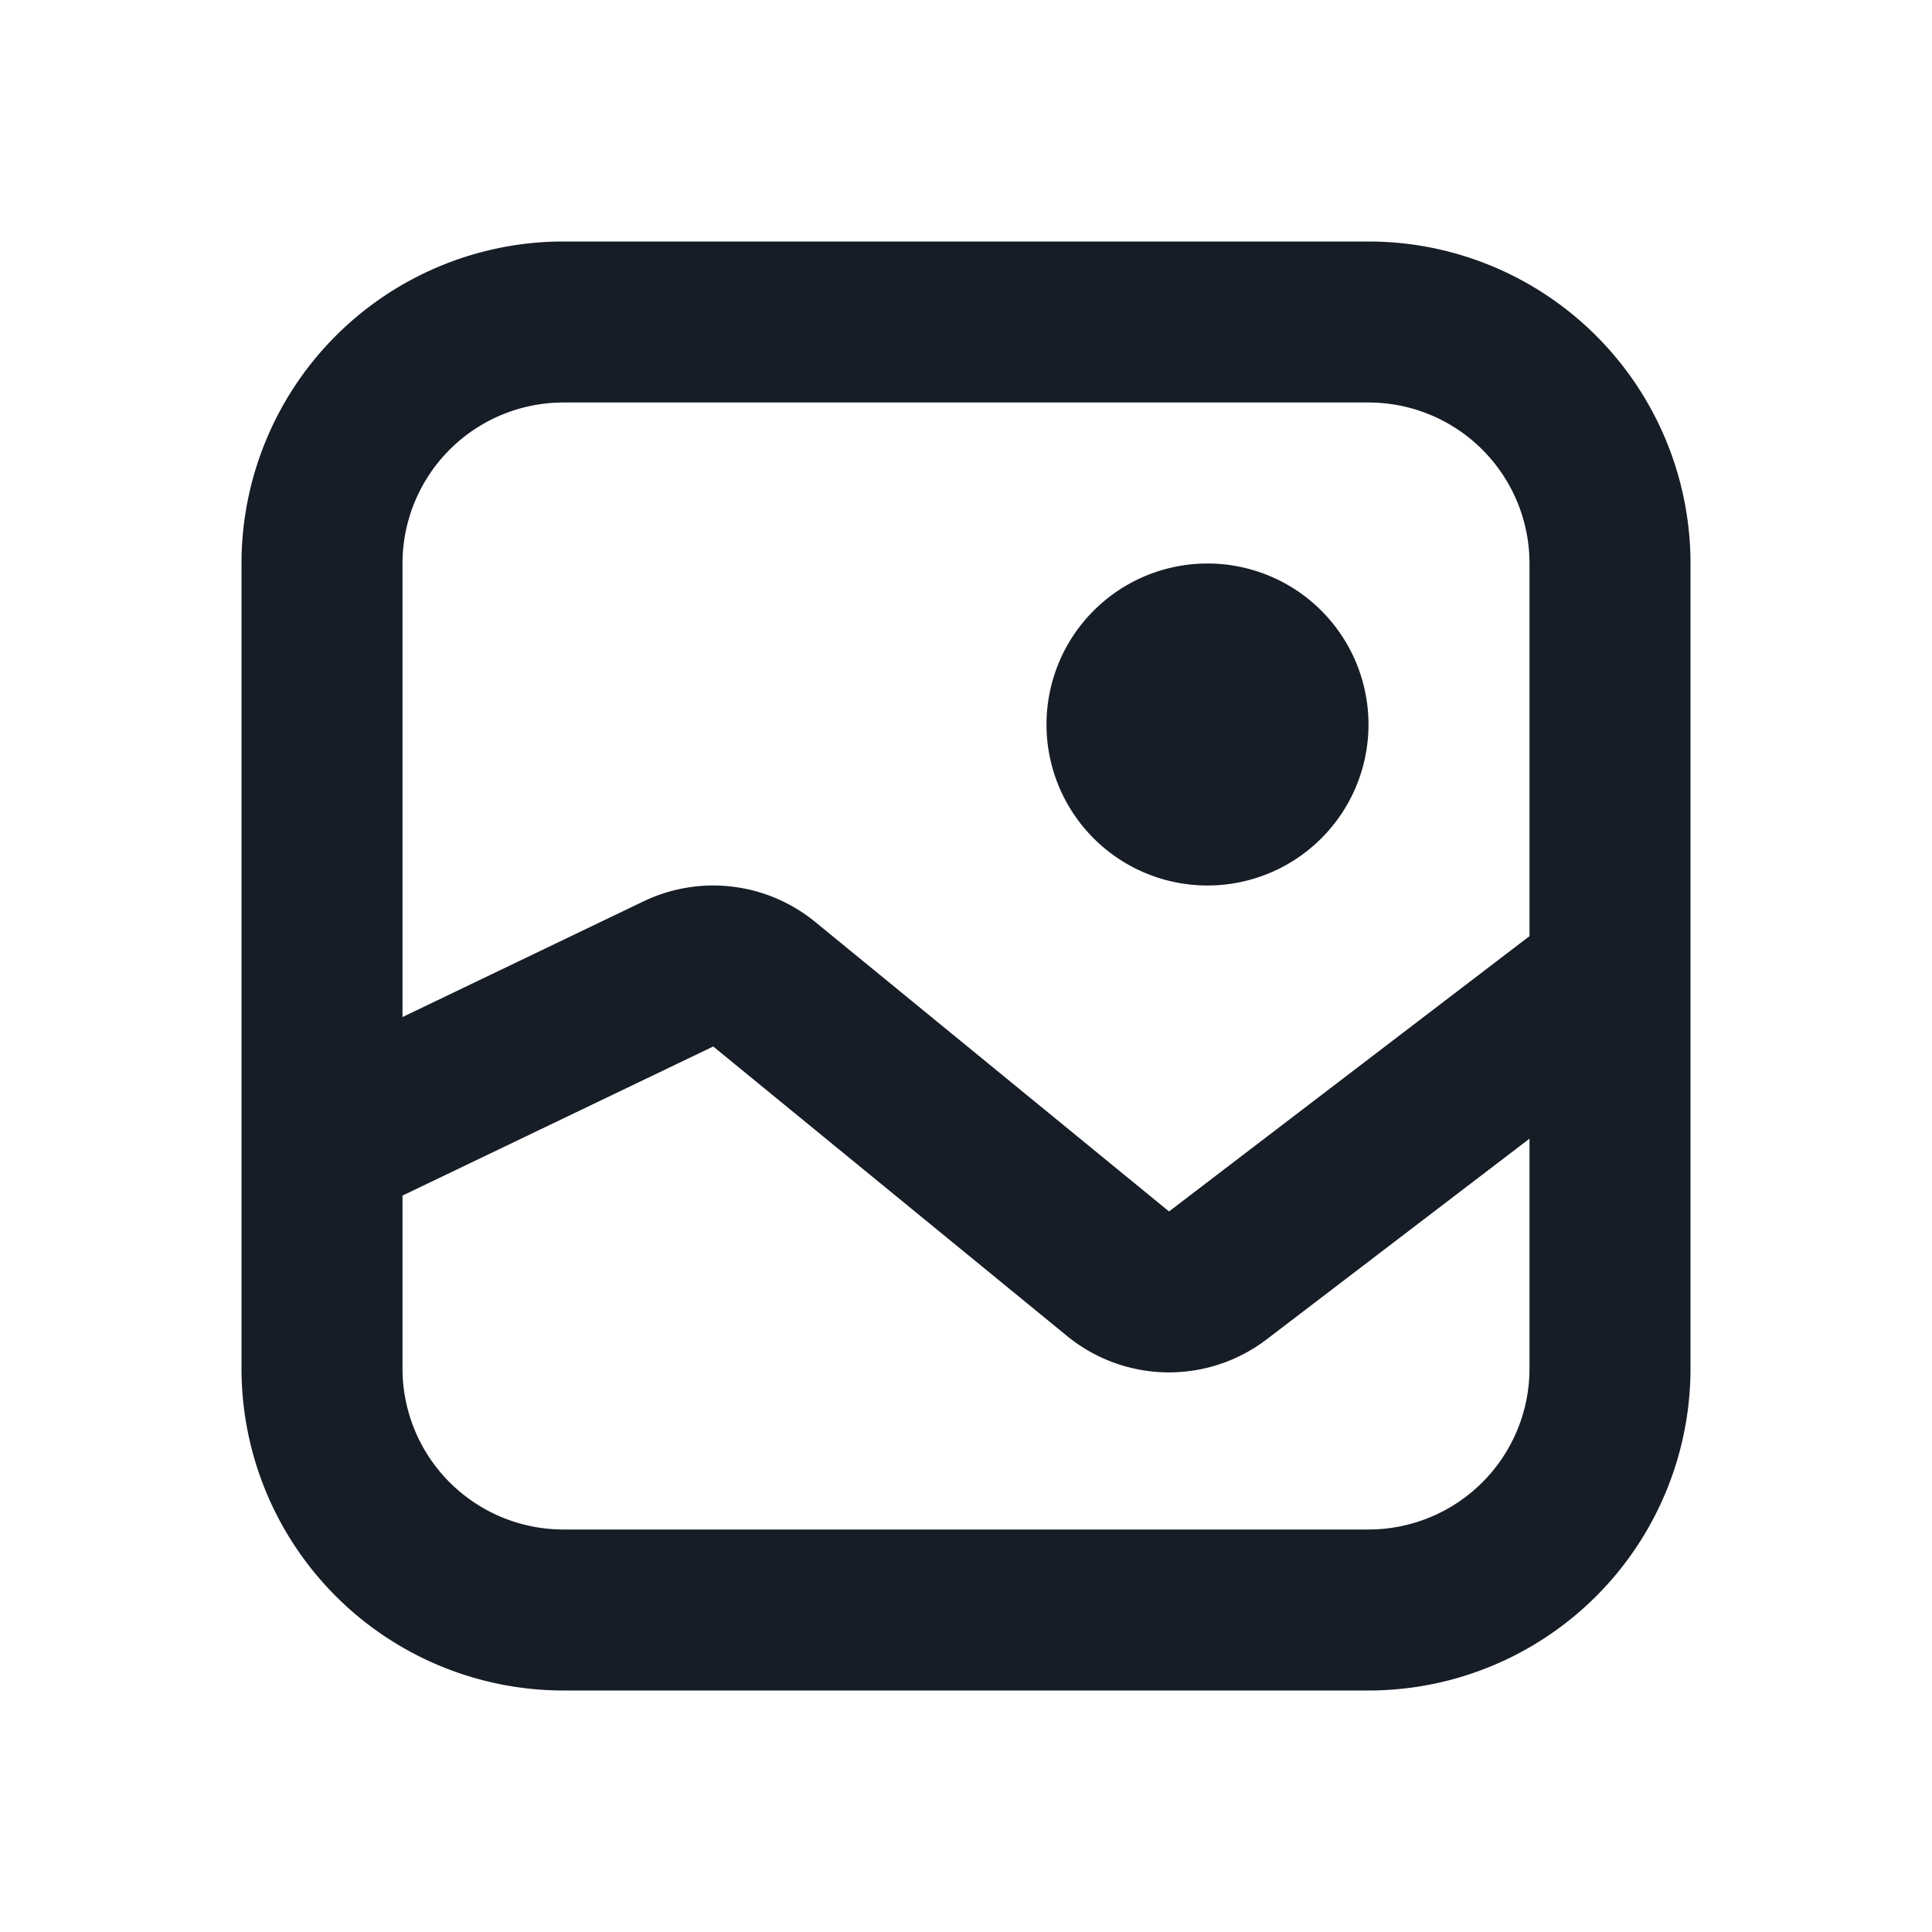 <svg xmlns="http://www.w3.org/2000/svg" width="24" height="24" fill="none" viewBox="0 0 24 24">
  <path fill="#171D26" d="M15 11a2 2 0 1 0 0-4 2 2 0 0 0 0 4Z"/>
  <path fill="#171D26" fill-rule="evenodd" d="M7 3a4 4 0 0 0-4 4v10a4 4 0 0 0 4 4h10a4 4 0 0 0 4-4V7a4 4 0 0 0-4-4H7Zm10 2H7a2 2 0 0 0-2 2v5.634l2.994-1.437a2 2 0 0 1 2.132.255l4.396 3.597L19 11.629V7a2 2 0 0 0-2-2ZM5 17v-2.148L8.86 13l4.395 3.596a2 2 0 0 0 2.48.042L19 14.145V17a2 2 0 0 1-2 2H7a2 2 0 0 1-2-2Z" clip-rule="evenodd"/>
</svg>
